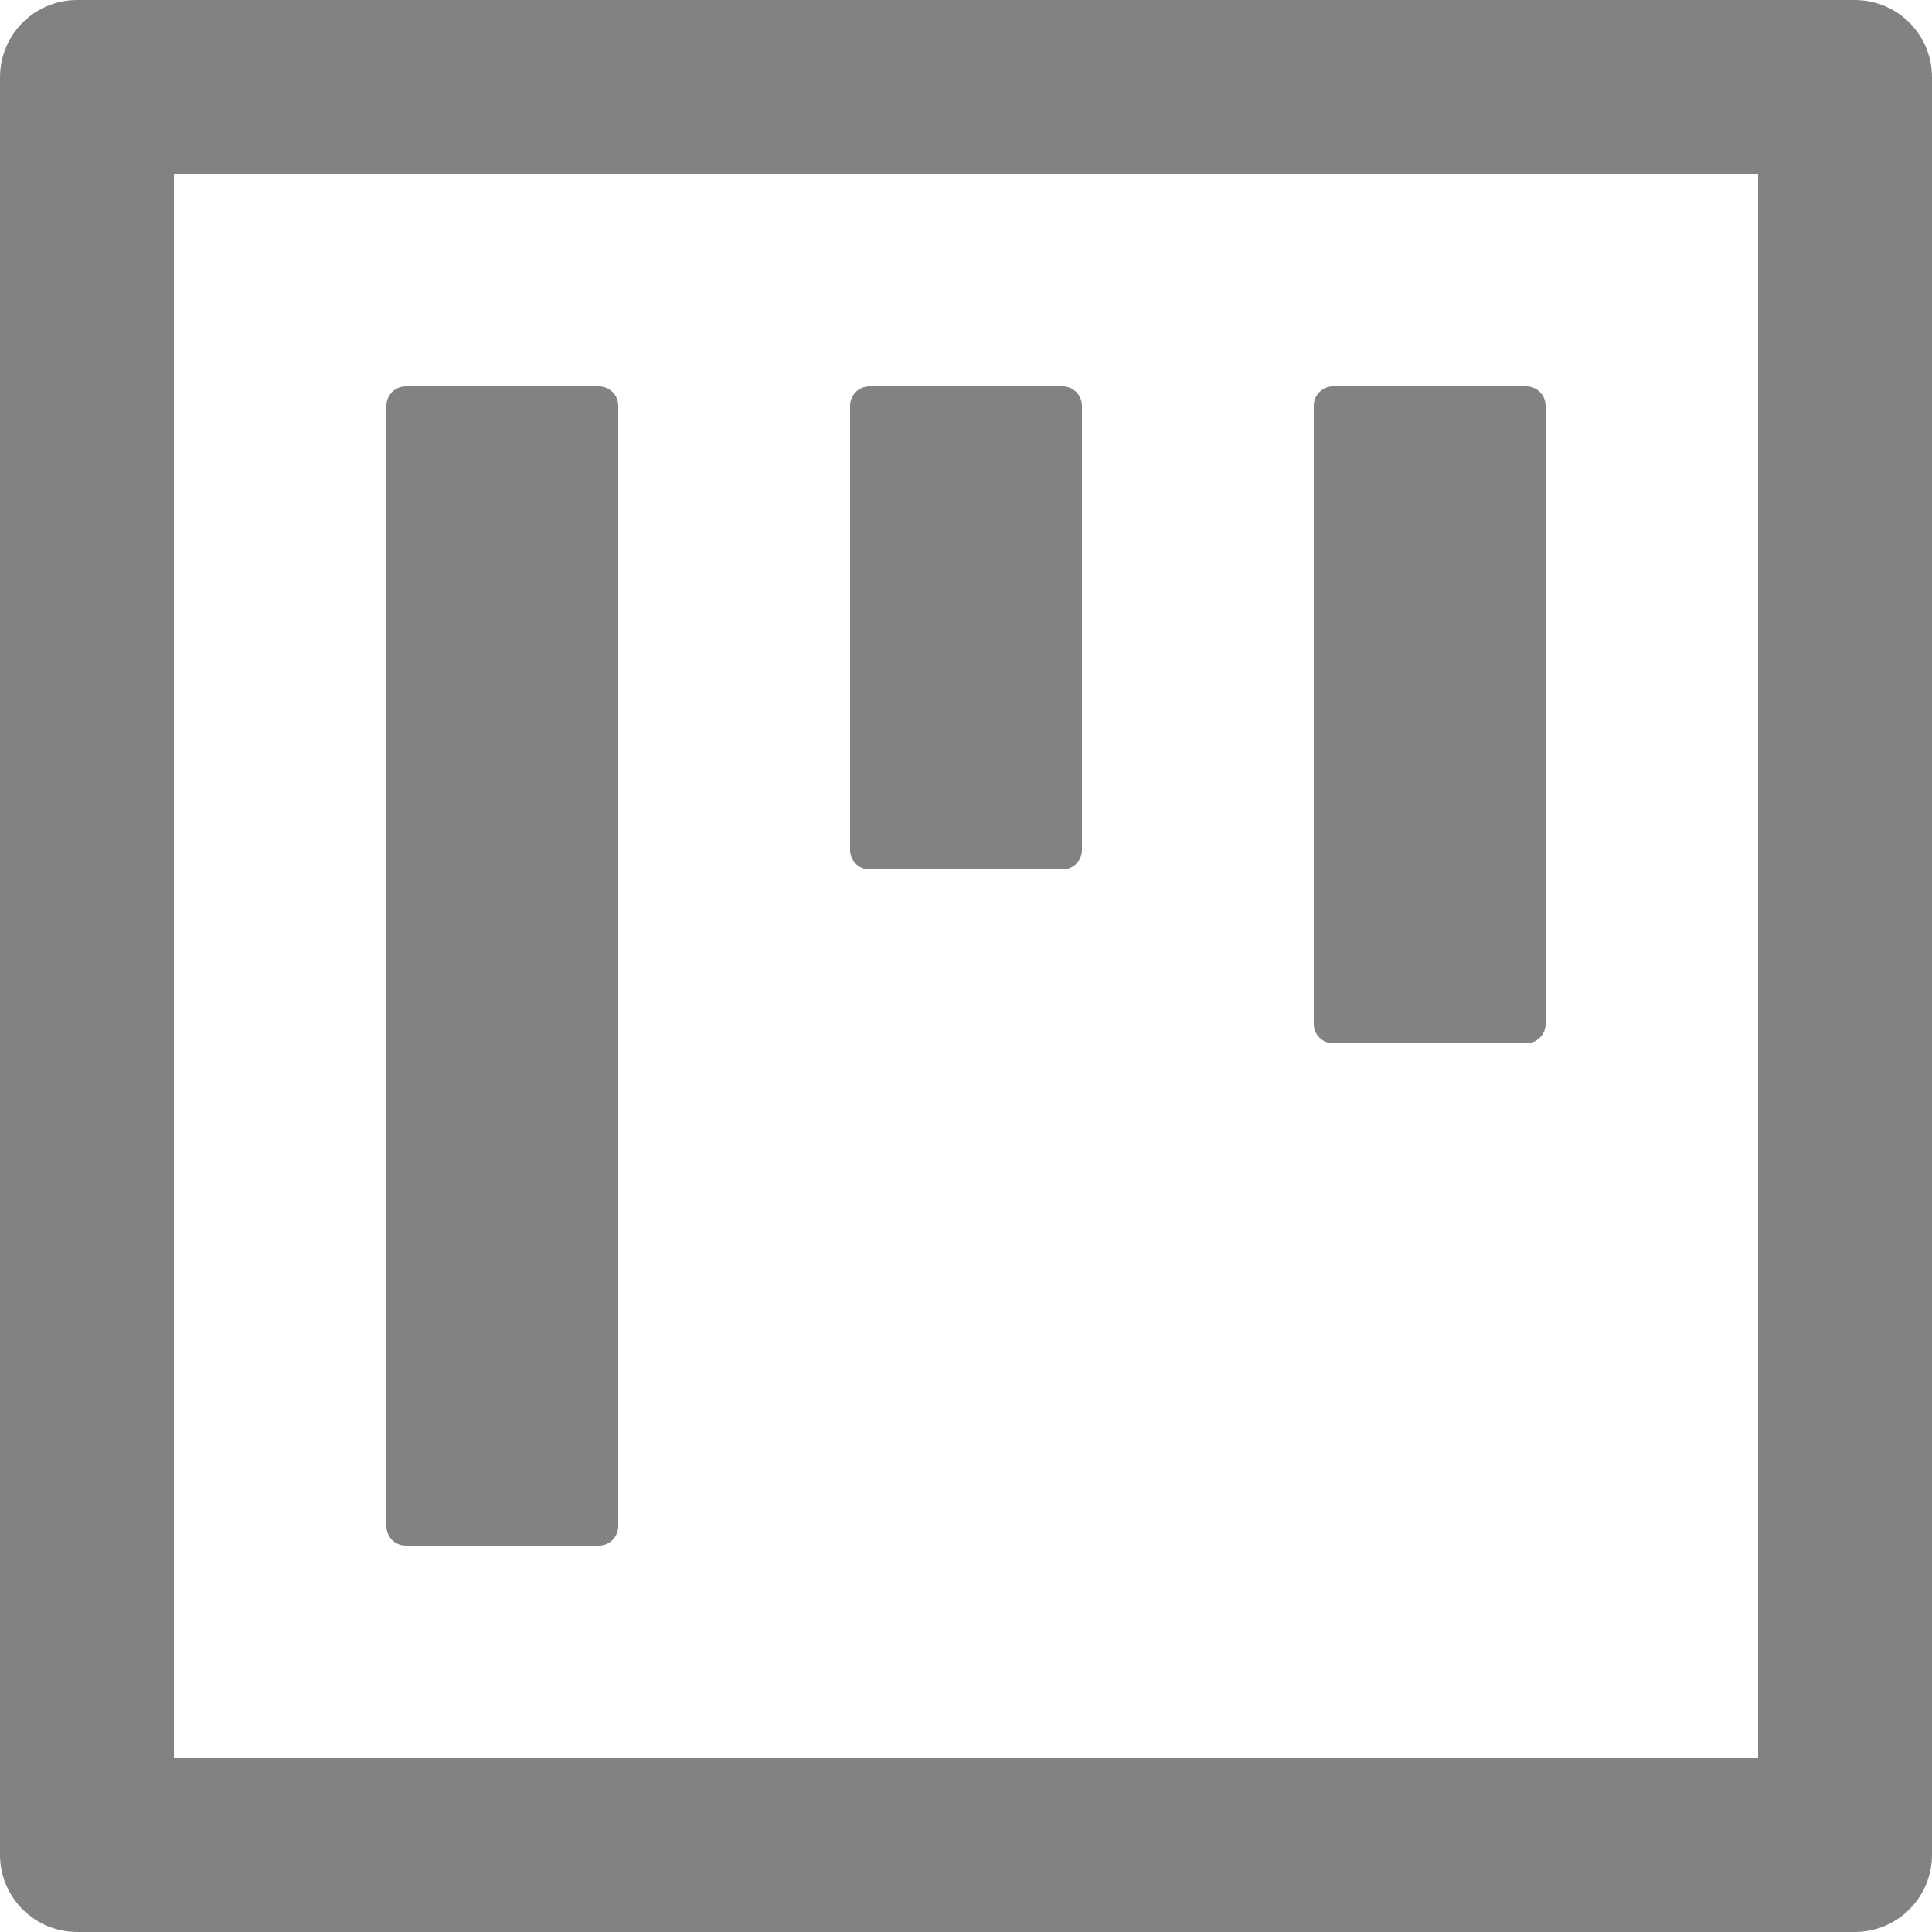 <svg width="16" height="16" viewBox="0 0 16 16" fill="none" xmlns="http://www.w3.org/2000/svg">
<path d="M3.36 12.8H4.96C5.048 12.8 5.12 12.728 5.12 12.64V3.36C5.12 3.272 5.048 3.2 4.96 3.2H3.36C3.272 3.2 3.2 3.272 3.2 3.36V12.64C3.2 12.728 3.272 12.8 3.36 12.8ZM7.2 7.2H8.8C8.888 7.2 8.96 7.128 8.96 7.04V3.36C8.96 3.272 8.888 3.2 8.8 3.2H7.2C7.112 3.2 7.04 3.272 7.04 3.36V7.04C7.04 7.128 7.112 7.2 7.2 7.2ZM11.04 8.64H12.64C12.728 8.64 12.8 8.568 12.8 8.48V3.36C12.8 3.272 12.728 3.2 12.64 3.2H11.04C10.952 3.2 10.88 3.272 10.88 3.36V8.48C10.88 8.568 10.952 8.64 11.04 8.64ZM15.36 0H0.64C0.286 0 0 0.286 0 0.64V15.36C0 15.714 0.286 16 0.64 16H15.36C15.714 16 16 15.714 16 15.36V0.64C16 0.286 15.714 0 15.36 0ZM14.56 14.56H1.44V1.44H14.56V14.56Z" fill="#828282"/>
</svg>
